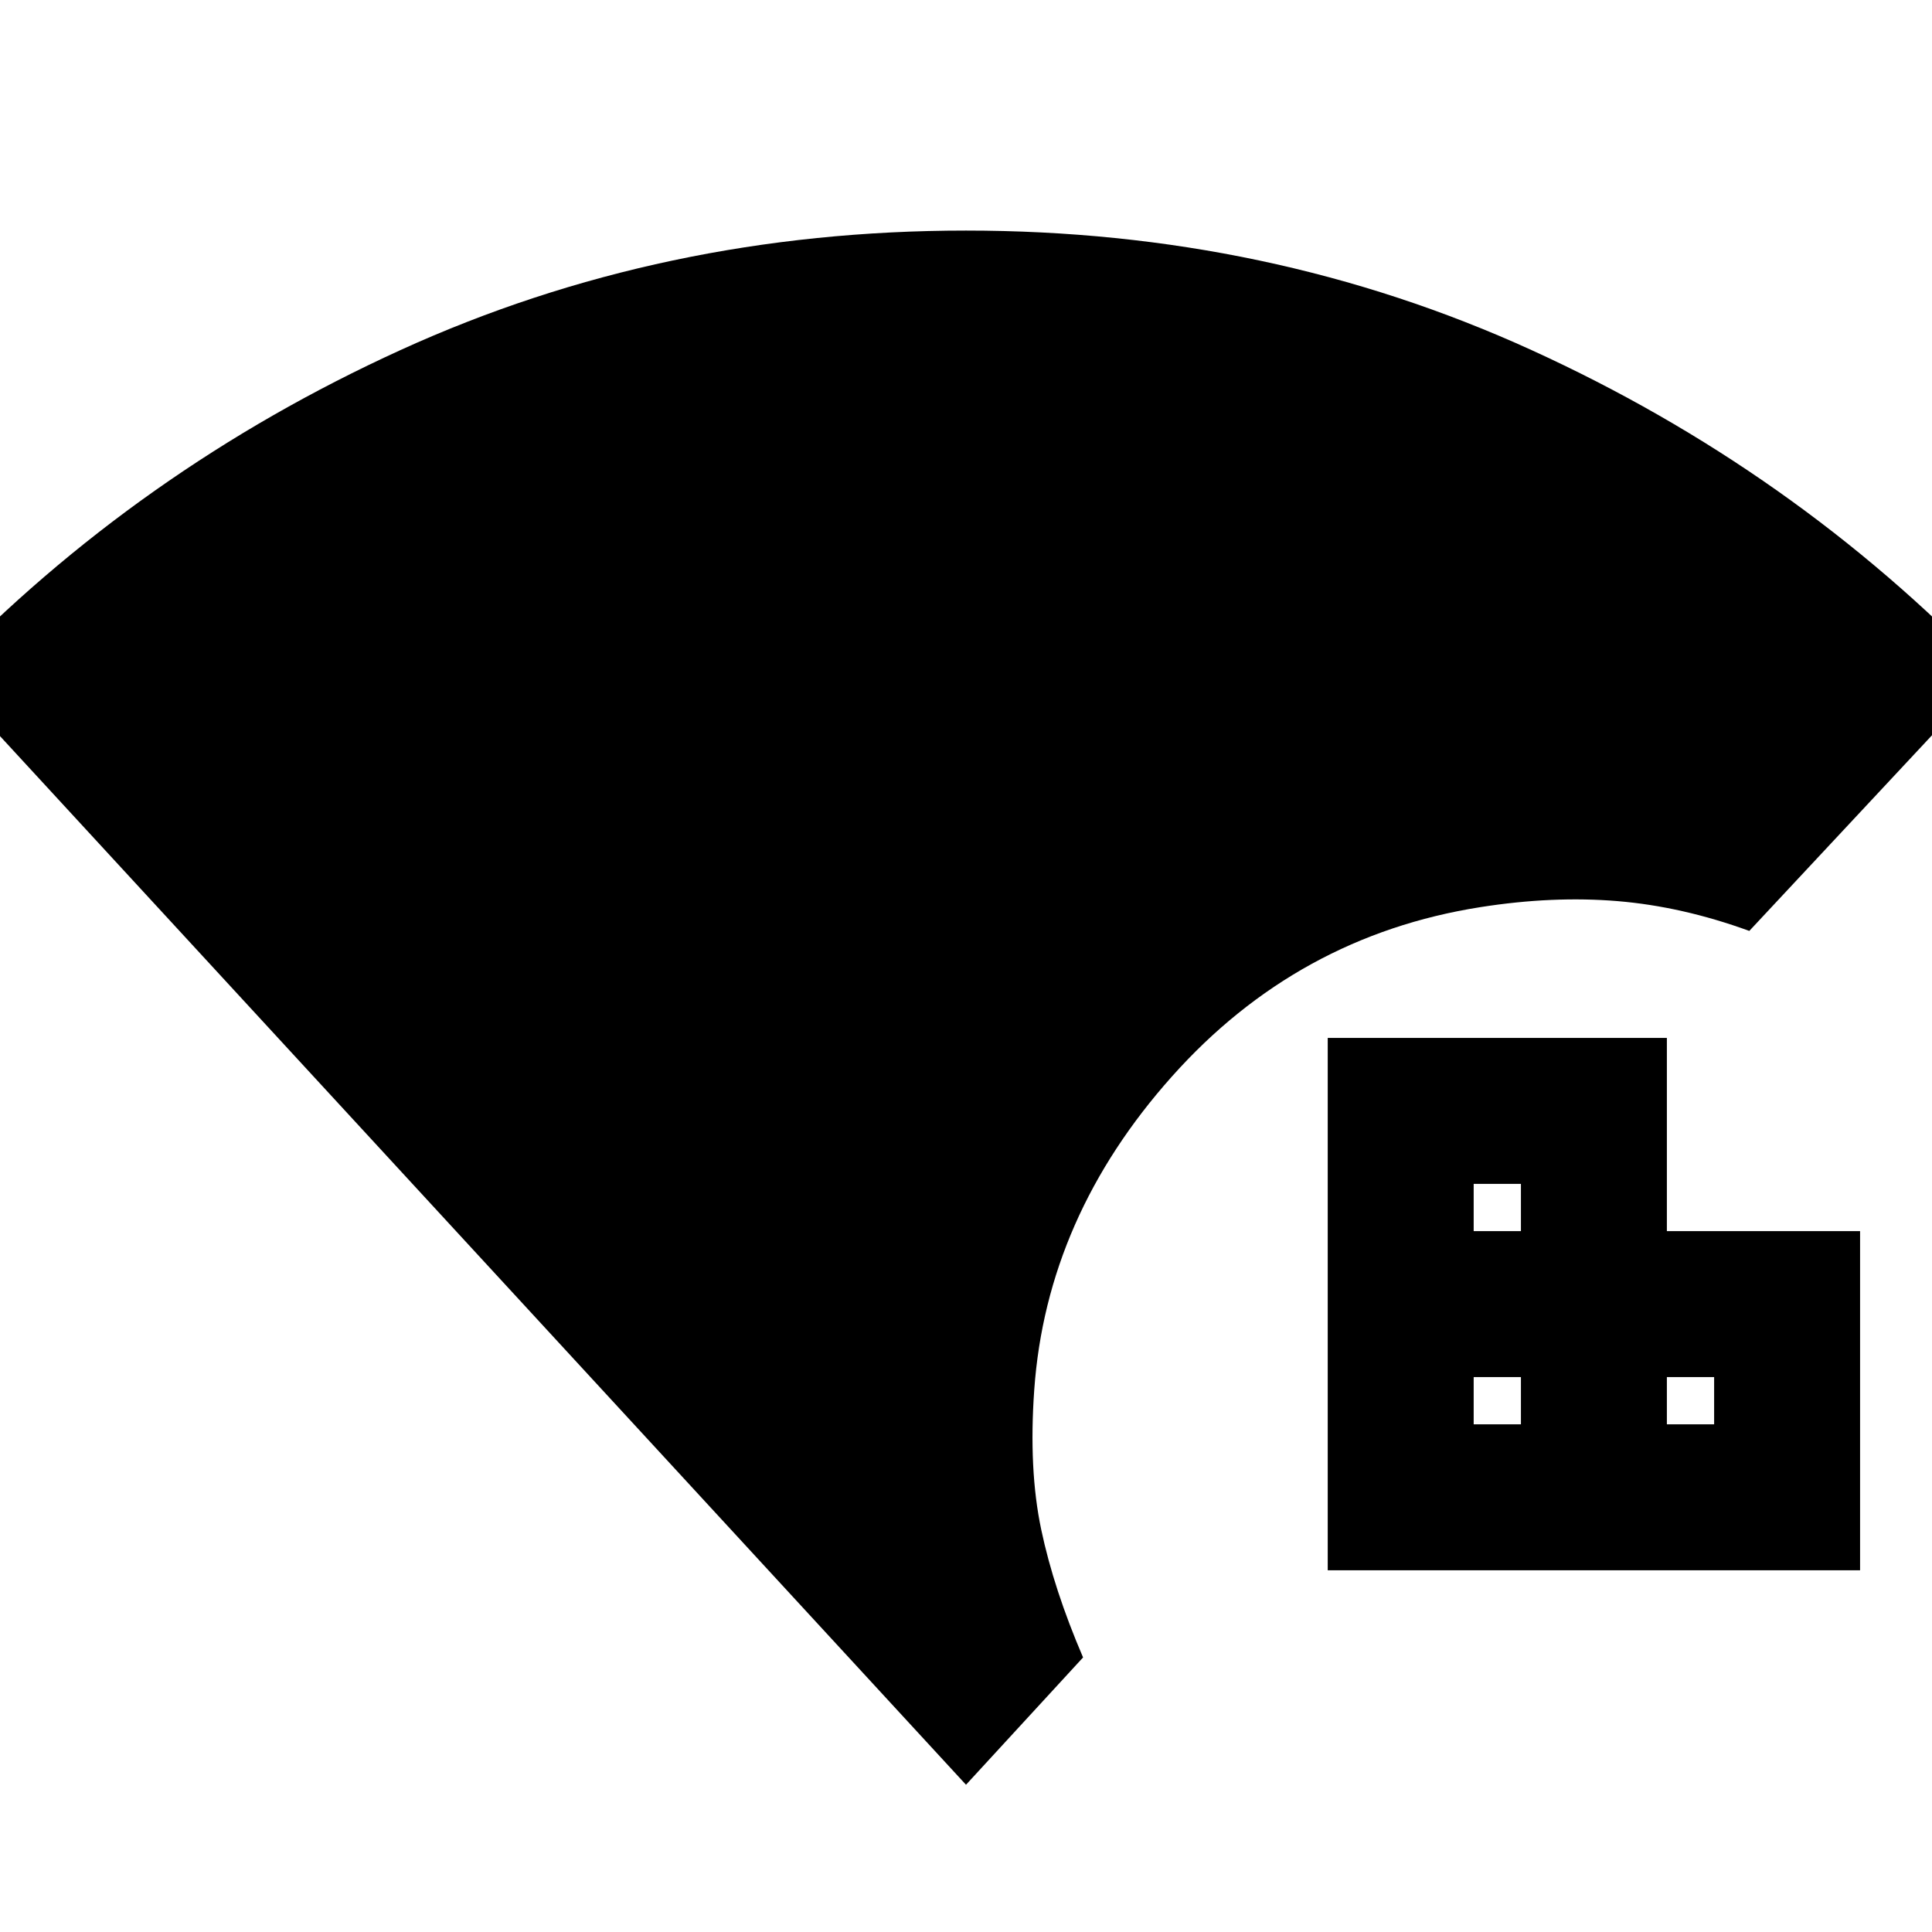 <svg xmlns="http://www.w3.org/2000/svg" height="20" viewBox="0 -960 960 960" width="20"><path d="M480-73.17-28.74-625.43Q68.68-726.6 198.93-786.02 329.19-845.43 480-845.43t281.07 59.41q130.25 59.42 227.67 160.59l-119.52 128q-33.35-12.14-65.48-14.81t-68.09 2.98q-91 14.3-153.32 84.15-62.33 69.85-68.42 155.68-2.82 39.68 3.46 69.45 6.28 29.76 20.8 63.55L480-73.17Zm179.74-106.57v-264.52h168.52v96h96v168.52H659.74Zm72.52-168.52h23.48v-23.48h-23.48v23.48Zm96 96h23.48v-23.48h-23.48v23.48Zm-96 0h23.48v-23.48h-23.48v23.48Z"/></svg>